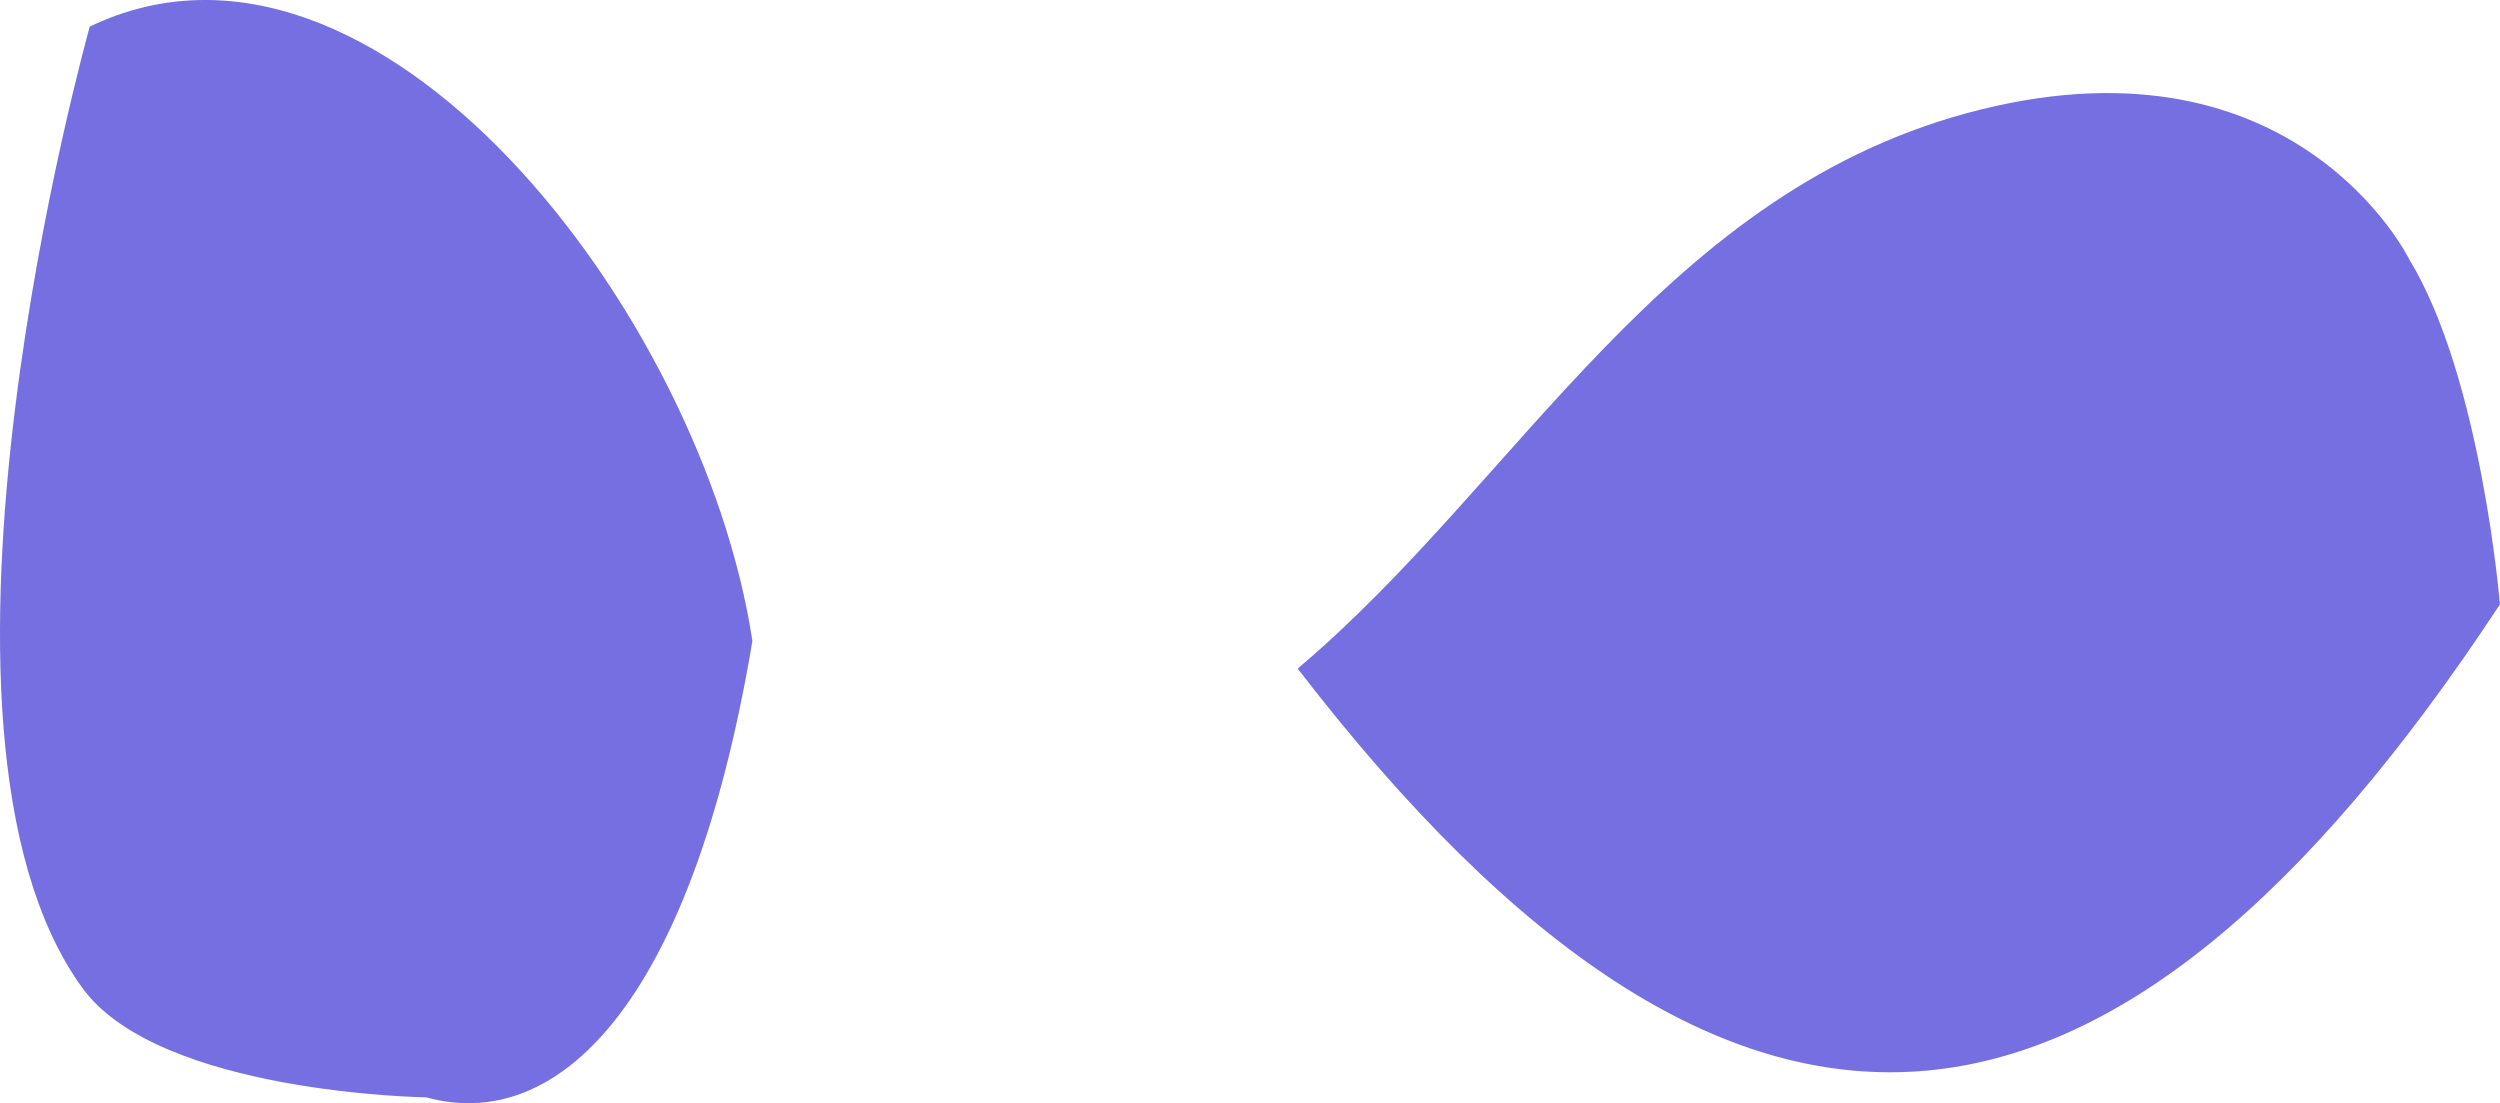 <?xml version="1.0" encoding="UTF-8" standalone="no"?>
<svg
   height="15.006"
   width="34.005"
   version="1.1"
   id="svg6"
   sodipodi:docname="8.svg"
   inkscape:version="1.1.1 (3bf5ae0d25, 2021-09-20)"
   xmlns:inkscape="http://www.inkscape.org/namespaces/inkscape"
   xmlns:sodipodi="http://sodipodi.sourceforge.net/DTD/sodipodi-0.dtd"
   xmlns="http://www.w3.org/2000/svg"
   xmlns:svg="http://www.w3.org/2000/svg">
  <defs
     id="defs10" />
  <sodipodi:namedview
     id="namedview8"
     pagecolor="#ffffff"
     bordercolor="#111111"
     borderopacity="1"
     inkscape:pageshadow="0"
     inkscape:pageopacity="0"
     inkscape:pagecheckerboard="1"
     showgrid="false"
     inkscape:zoom="15.81854"
     inkscape:cx="22.157544"
     inkscape:cy="19.628866"
     inkscape:window-width="1920"
     inkscape:window-height="991"
     inkscape:window-x="-9"
     inkscape:window-y="-9"
     inkscape:window-maximized="1"
     inkscape:current-layer="svg6" />
  <g
     id="g916">
    <path
       id="path6006-8-3"
       style="fill:#756fe2;fill-opacity:1;stroke:none;stroke-width:1px;stroke-linecap:round;stroke-linejoin:round;stroke-opacity:1"
       d="M 10.234,8.718 C 9.555,4.244 5.108,-1.506 1.221,0.362 c 0,0 -2.68,9.533 -0.099,13.078 1.046,1.437 4.676,1.486 4.676,1.486 1.749,0.483 3.594,-1.182 4.436,-6.208 z m 7.417,0.376 c 3.034,-2.559 4.991,-6.539 9.295,-7.605 4.304,-1.066 5.822,2.034 5.822,2.034 0.982,1.608 1.236,4.698 1.236,4.698 -5.273,8.013 -10.384,8.632 -16.353,0.873 z"
       sodipodi:nodetypes="scscsscsccc" />
  </g>
</svg>
